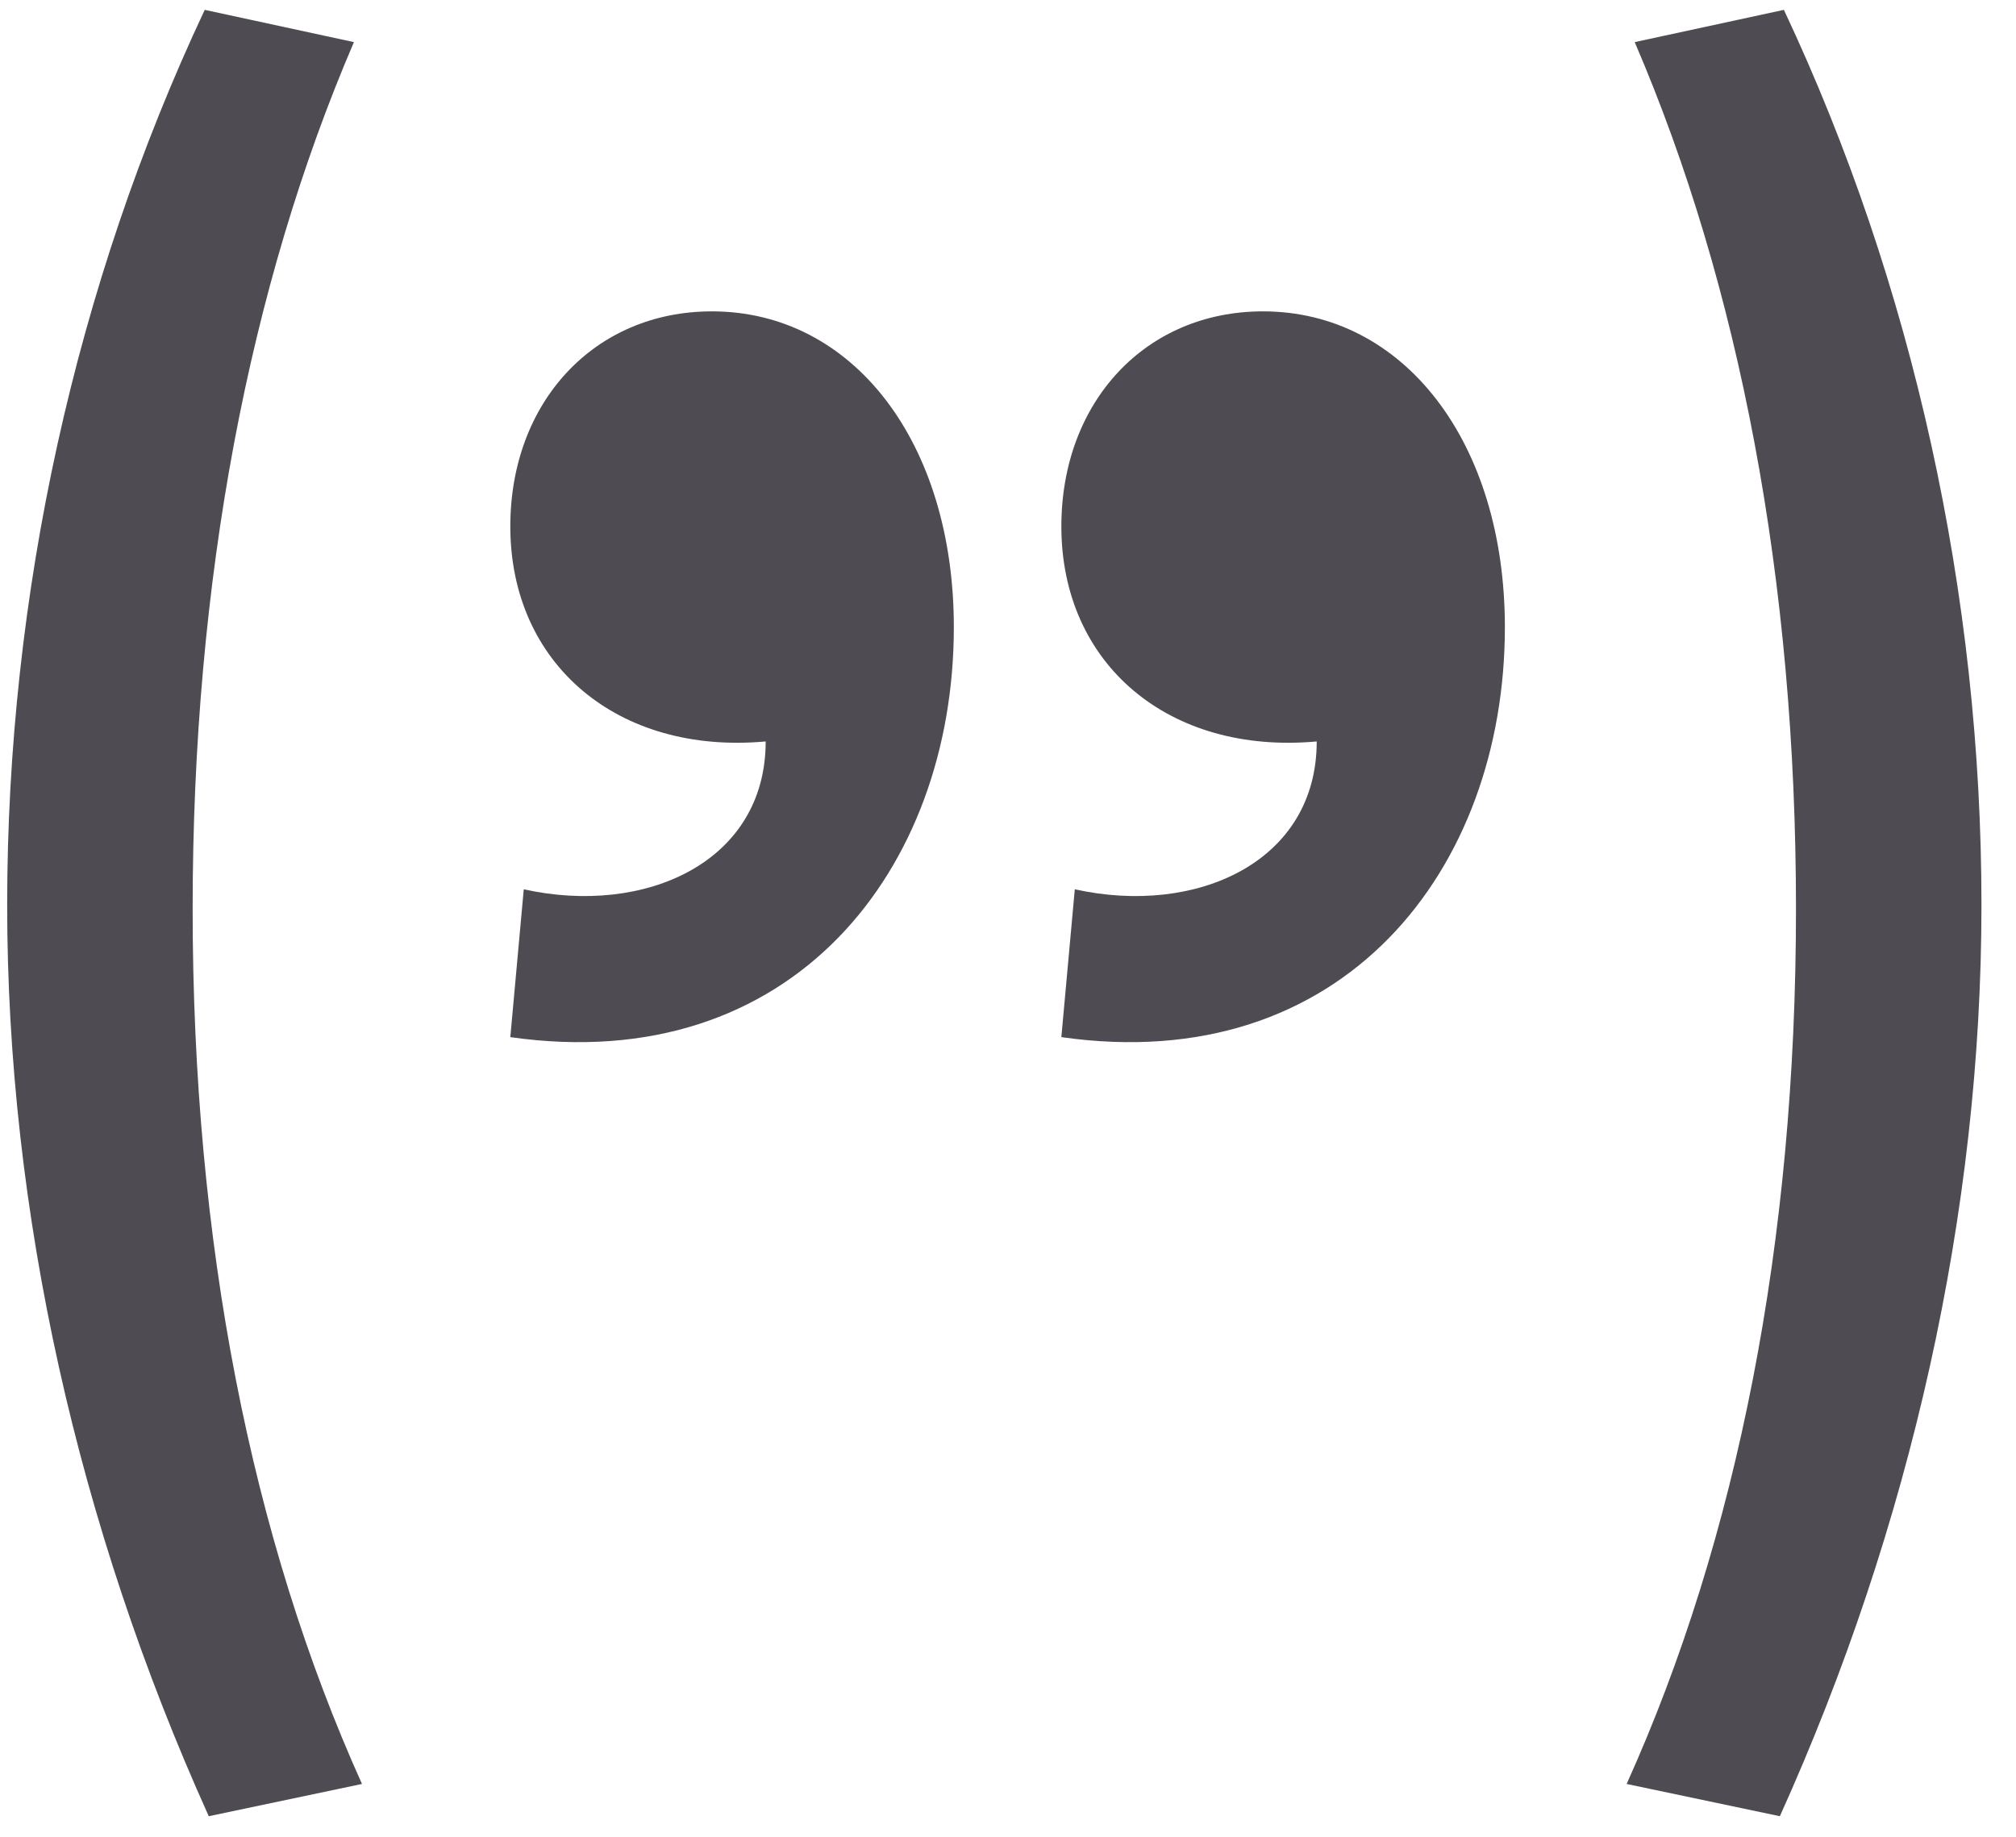 <svg width="45" height="41" viewBox="0 0 45 41" fill="none" xmlns="http://www.w3.org/2000/svg">
<path d="M4.66 40.54C1.735 34.06 0.16 27.04 0.16 20.2C0.16 13.27 1.69 6.34 4.57 0.22L7.9 0.94C5.56 6.385 4.3 12.955 4.3 20.29C4.3 27.715 5.605 34.33 8.08 39.82L4.66 40.54ZM11.691 19.85C14.391 20.45 17.091 19.25 17.091 16.55C13.791 16.85 11.391 14.825 11.391 11.75C11.391 8.975 13.266 6.95 15.891 6.95C19.041 6.95 21.291 9.875 21.291 14C21.291 19.4 17.691 24.05 11.391 23.15L11.691 19.85ZM23.991 19.85C26.691 20.45 29.391 19.25 29.391 16.55C26.091 16.85 23.691 14.825 23.691 11.75C23.691 8.975 25.566 6.95 28.191 6.95C31.341 6.95 33.591 9.875 33.591 14C33.591 19.4 29.991 24.05 23.691 23.15L23.991 19.85ZM36.309 39.82C38.784 34.33 40.089 27.715 40.089 20.29C40.089 12.955 38.829 6.385 36.489 0.94L39.819 0.22C42.699 6.34 44.229 13.27 44.229 20.2C44.229 27.04 42.654 34.06 39.729 40.54L36.309 39.82Z" fill="#4E4B52"/>
</svg>
